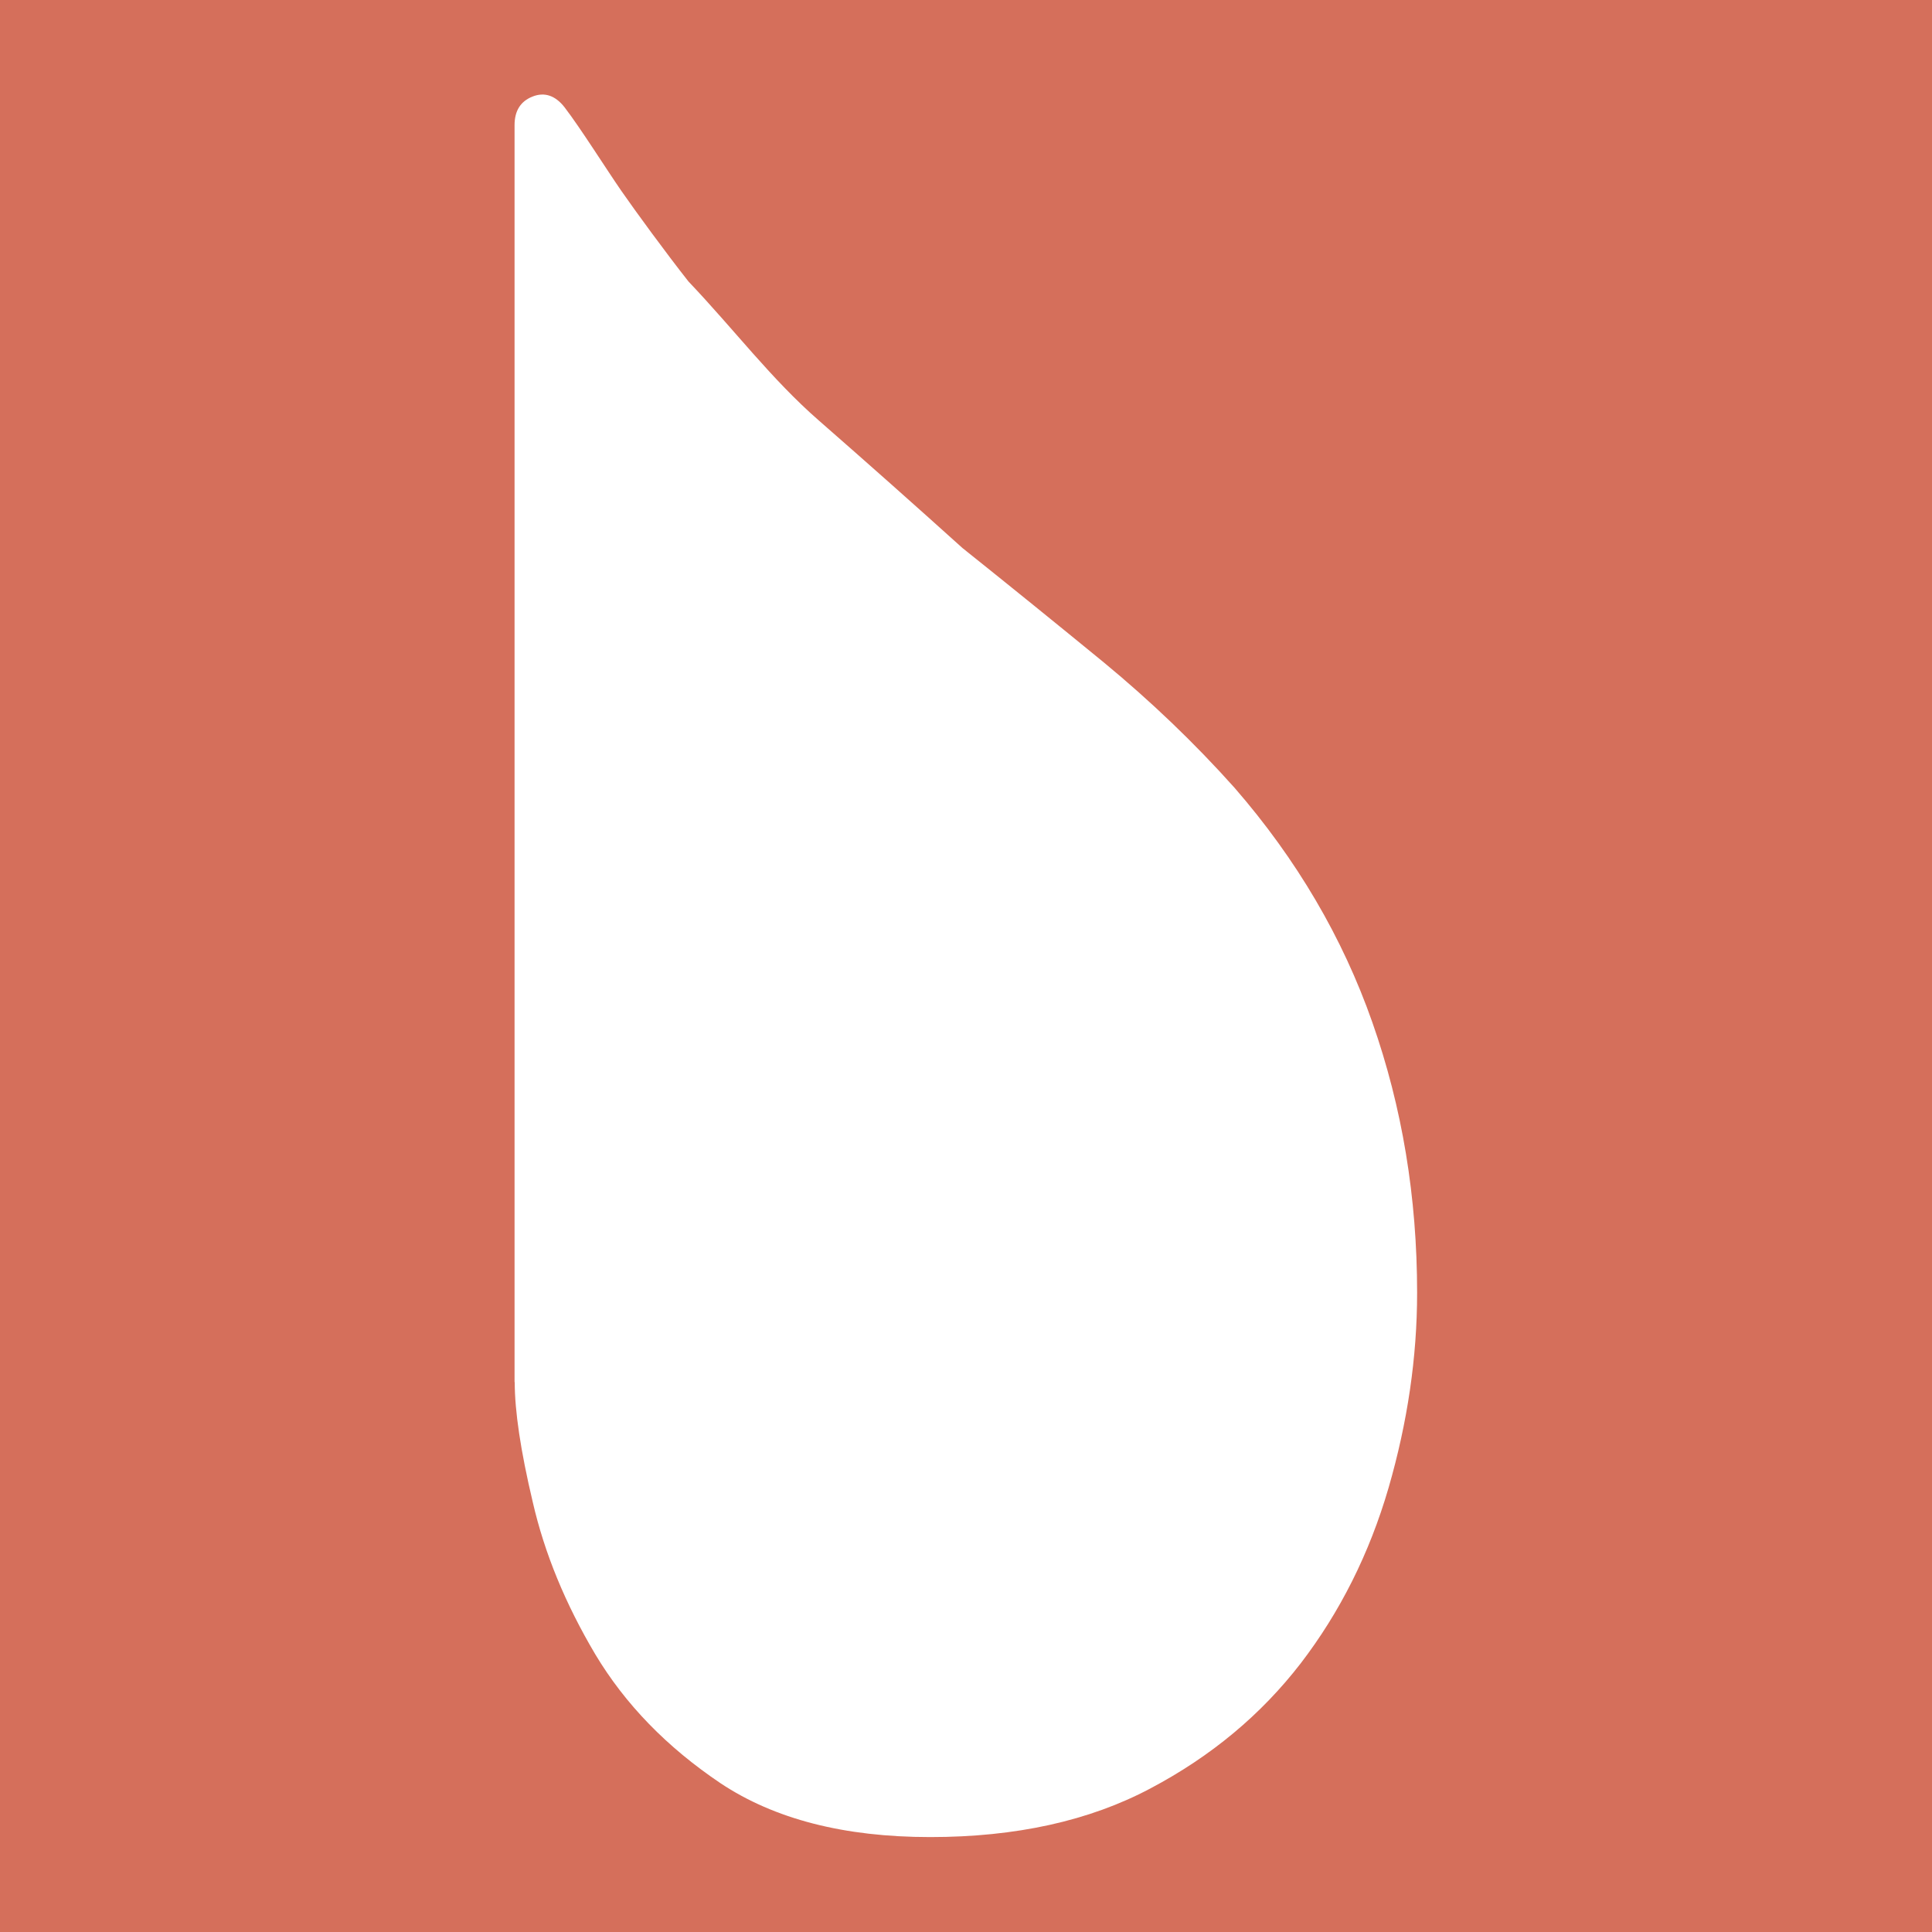 <?xml version="1.0" encoding="utf-8"?>
<!-- Generator: Adobe Illustrator 26.0.2, SVG Export Plug-In . SVG Version: 6.00 Build 0)  -->
<svg version="1.1" id="Layer_1" xmlns="http://www.w3.org/2000/svg" xmlns:xlink="http://www.w3.org/1999/xlink" x="0px" y="0px"
	 viewBox="0 0 1190.6 1190.6" style="enable-background:new 0 0 1190.6 1190.6;" xml:space="preserve">
<style type="text/css">
	.st0{fill:#D56F5B;}
	.st1{fill:#FFFFFF;}
</style>
<rect x="0" y="0" class="st0" width="1190.6" height="1190.6"/>
<path class="st1" d="M317.2,851.7c0,17.8,3.6,42.3,11.1,73.9c7.3,31.8,20.2,62.9,38.5,93.8c18.5,30.9,44.2,57.3,77.2,79.5
	c33.2,22.1,76.2,33.2,129.2,33.2c52.9,0,98.1-10,135.6-29.9c37.7-19.9,68.4-45.6,92.8-77.2c24.2-31.6,42.3-67.6,54.1-108.1
	c11.7-40.4,17.6-80.5,17.6-120.2c0-58.9-9.2-114.4-27.6-166.7c-18.3-52.2-46.6-100.4-84.8-144.4c-25-28-52-53.7-80.7-77.4
	c-28.7-23.5-57.7-47-87.1-70.5c-29.5-26.6-58.9-52.7-88.3-78.4c-29.5-25.7-52.5-56.4-80.5-85.8c-14.1-17.9-32.6-43.2-41.2-55.6
	c-9.3-13.4-25.3-38.9-35.2-51.8c-5.7-7.3-12.4-9.5-19.7-6.6c-7.4,2.9-11.1,8.8-11.1,17.6V851.7z"/>
</svg>
